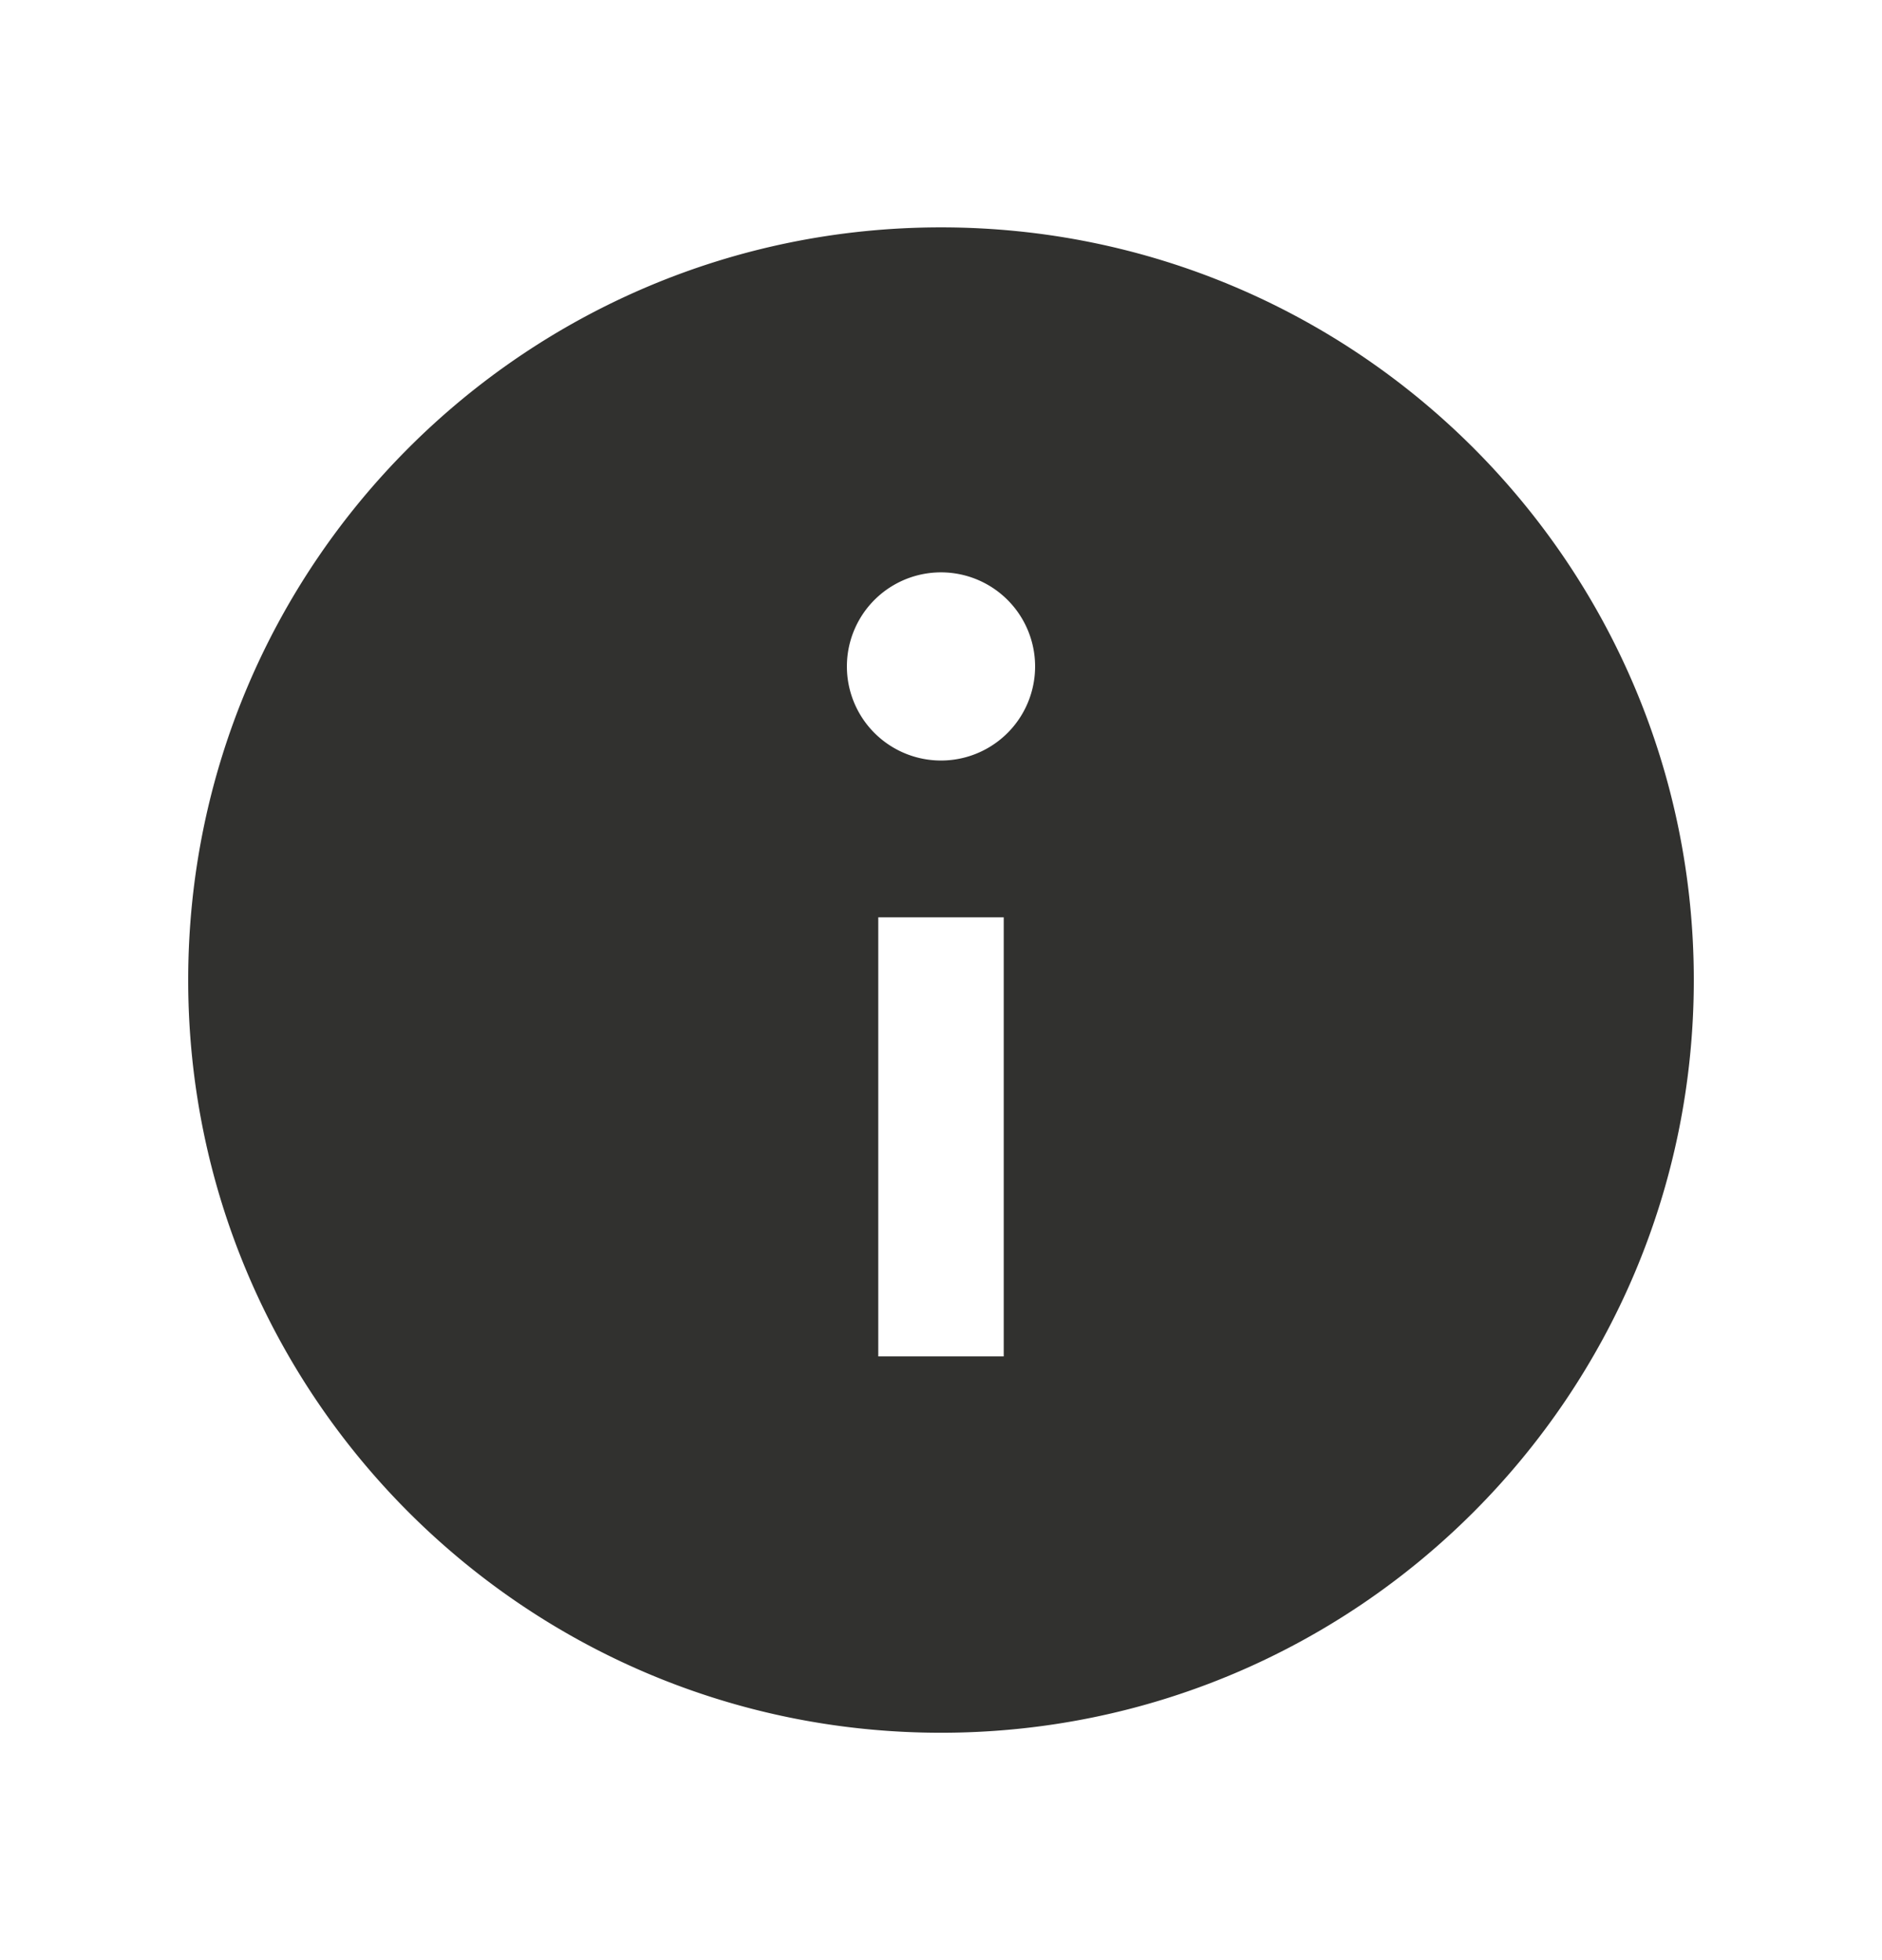 <svg width="24" height="25" fill="none" xmlns="http://www.w3.org/2000/svg" class="Home_titleIcon___EtWz" color="rgb(49,49,47)"><path d="M12 2.9c-5.302 0-9.6 4.298-9.6 9.6s4.298 9.6 9.6 9.6 9.6-4.298 9.6-9.6-4.298-9.6-9.6-9.6Zm.8 14.4h-1.6v-5.6h1.6v5.6ZM12 9.7a1.2 1.2 0 1 1 0-2.4 1.2 1.2 0 0 1 0 2.4Z" fill="currentColor"></path></svg>